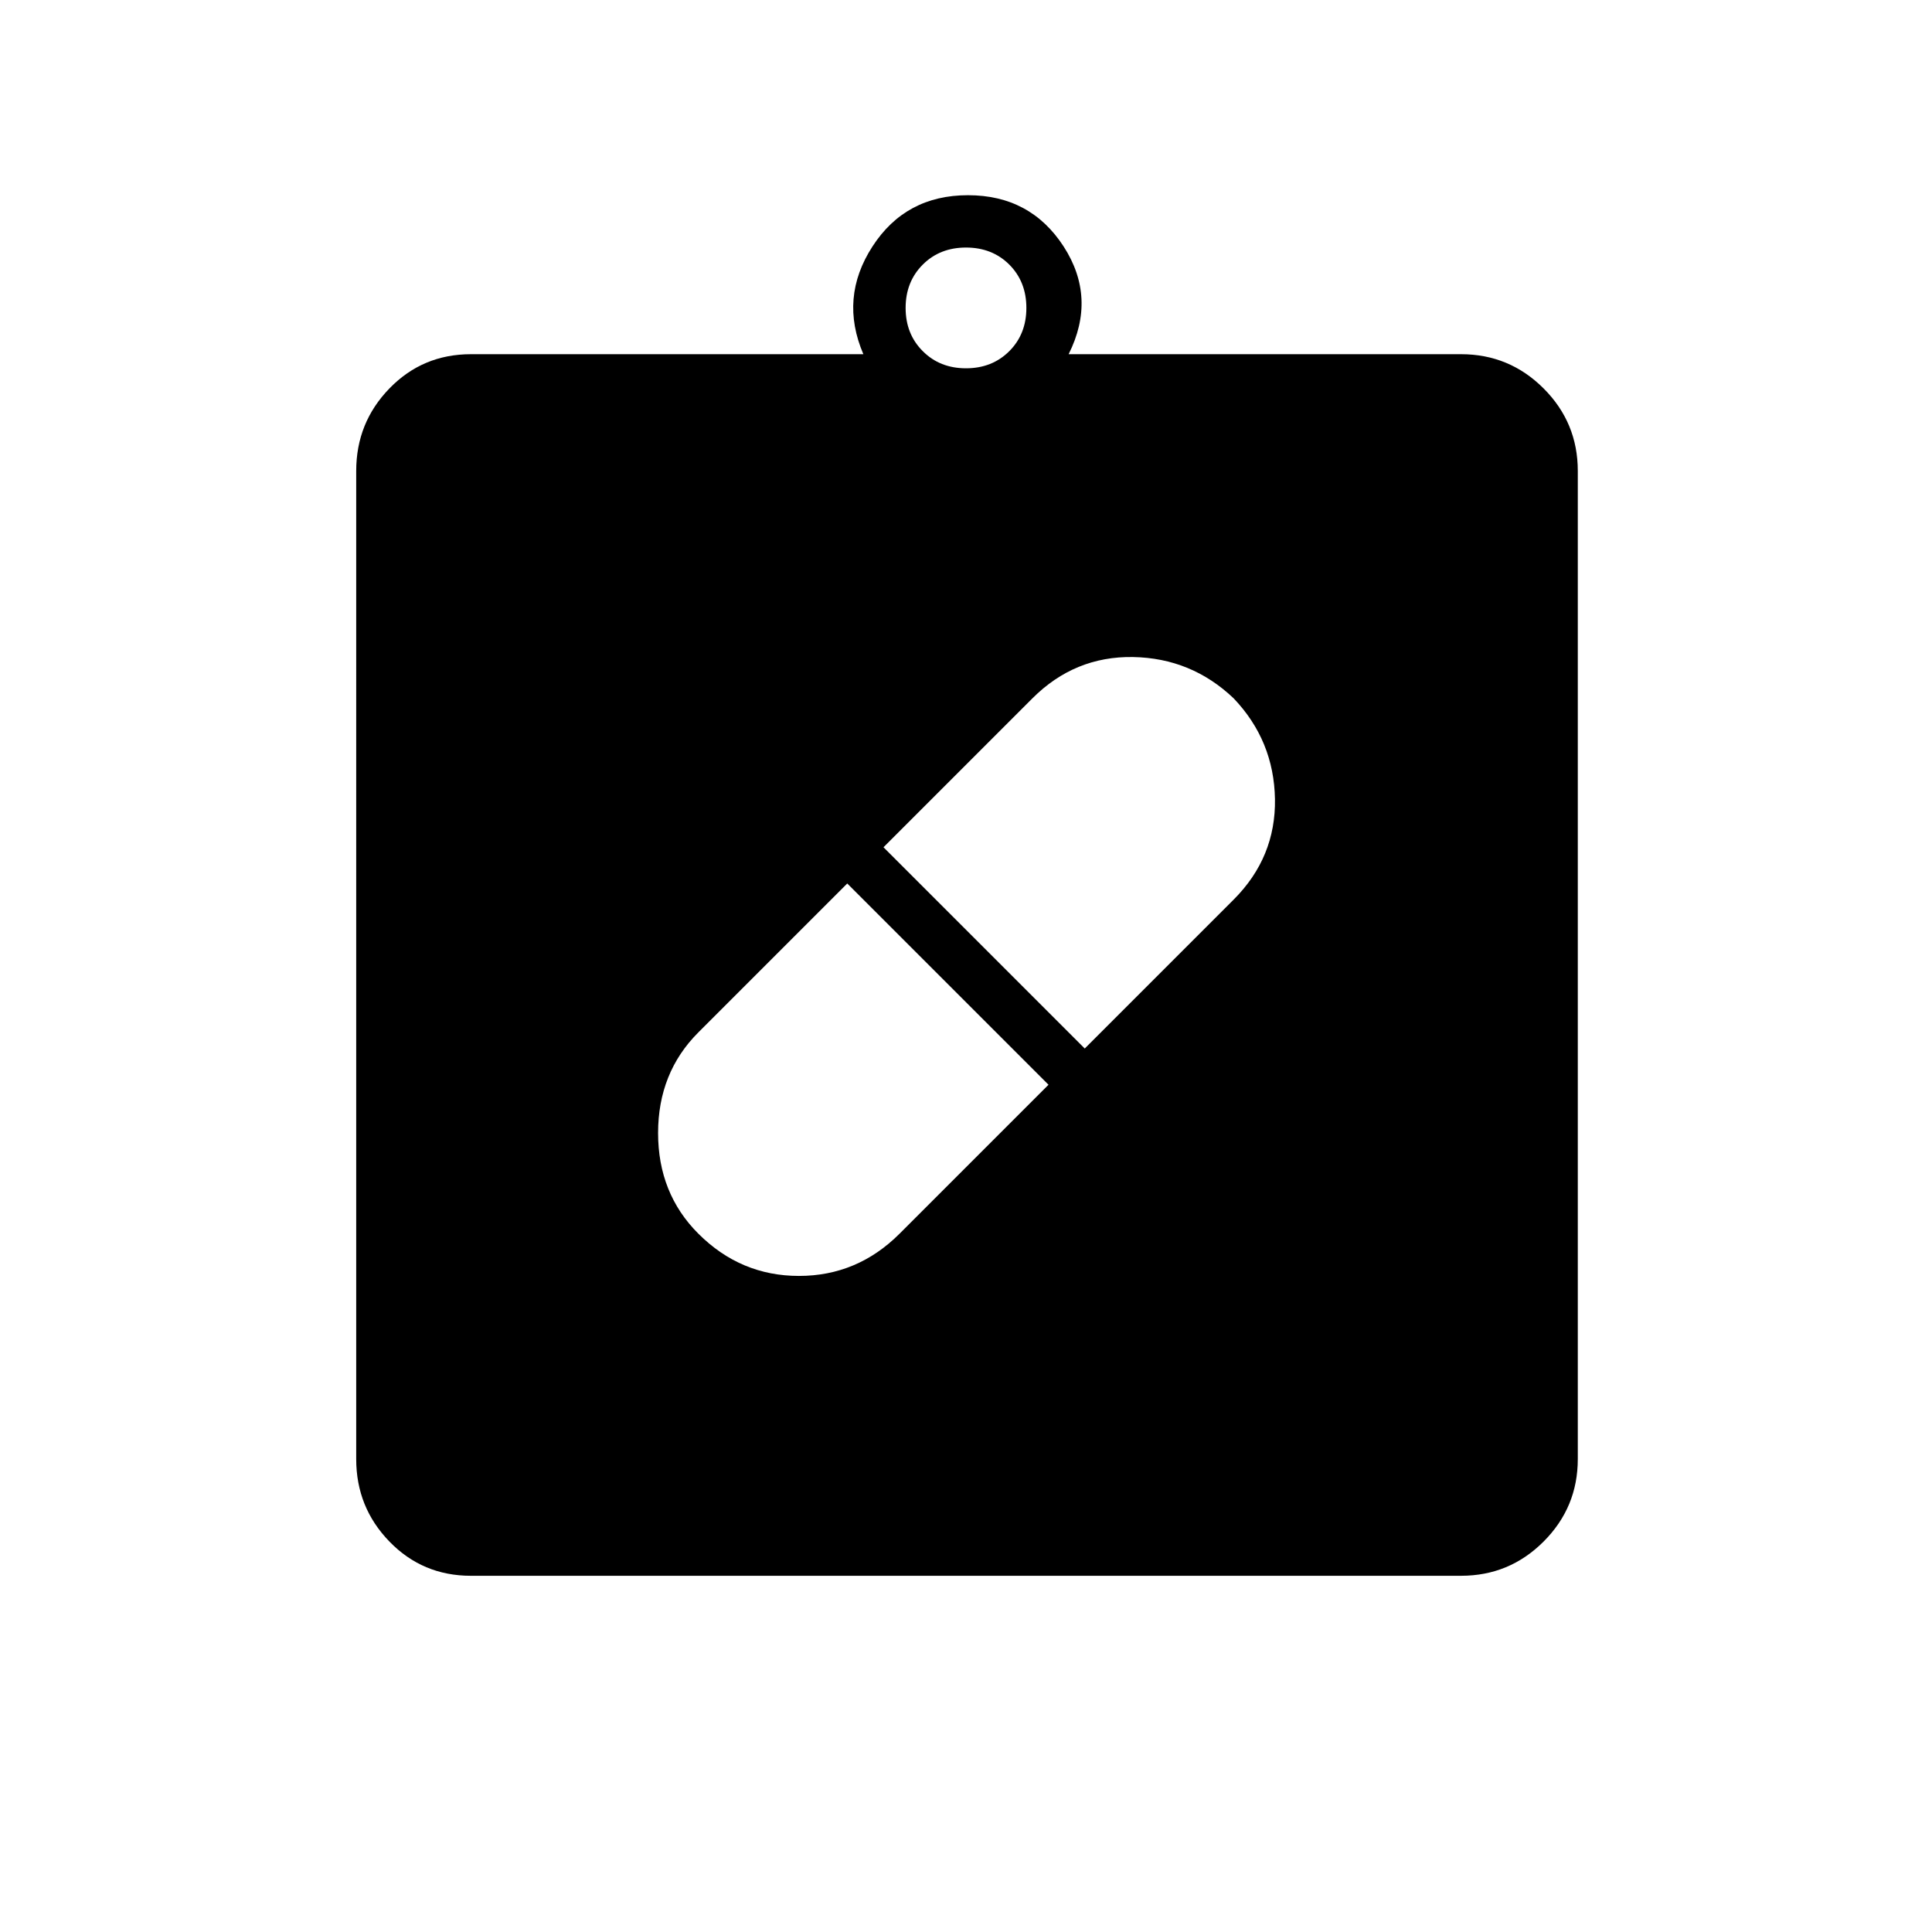 <svg xmlns="http://www.w3.org/2000/svg" height="24" width="24"><path d="M8.675 15.325q.525.525 1.25.525t1.25-.525l1.85-1.85-2.5-2.5-1.85 1.85q-.5.5-.5 1.25t.5 1.25Zm6.65-6.65q-.525-.5-1.25-.513-.725-.012-1.25.513l-1.85 1.85 2.5 2.5 1.85-1.85q.525-.525.513-1.25-.013-.725-.513-1.25Zm-9.475 10.9q-.6 0-1.012-.425-.413-.425-.413-1.025V5.85q0-.6.413-1.025Q5.25 4.4 5.85 4.4h4.875q-.3-.7.113-1.338.412-.637 1.187-.637.775 0 1.188.637.412.638.062 1.338h4.875q.6 0 1.025.425.425.425.425 1.025v12.275q0 .6-.425 1.025-.425.425-1.025.425Zm6.15-15q.325 0 .538-.213.212-.212.212-.537 0-.325-.212-.538-.213-.212-.538-.212-.325 0-.537.212-.213.213-.213.538 0 .325.213.537.212.213.537.213Z"/></svg>